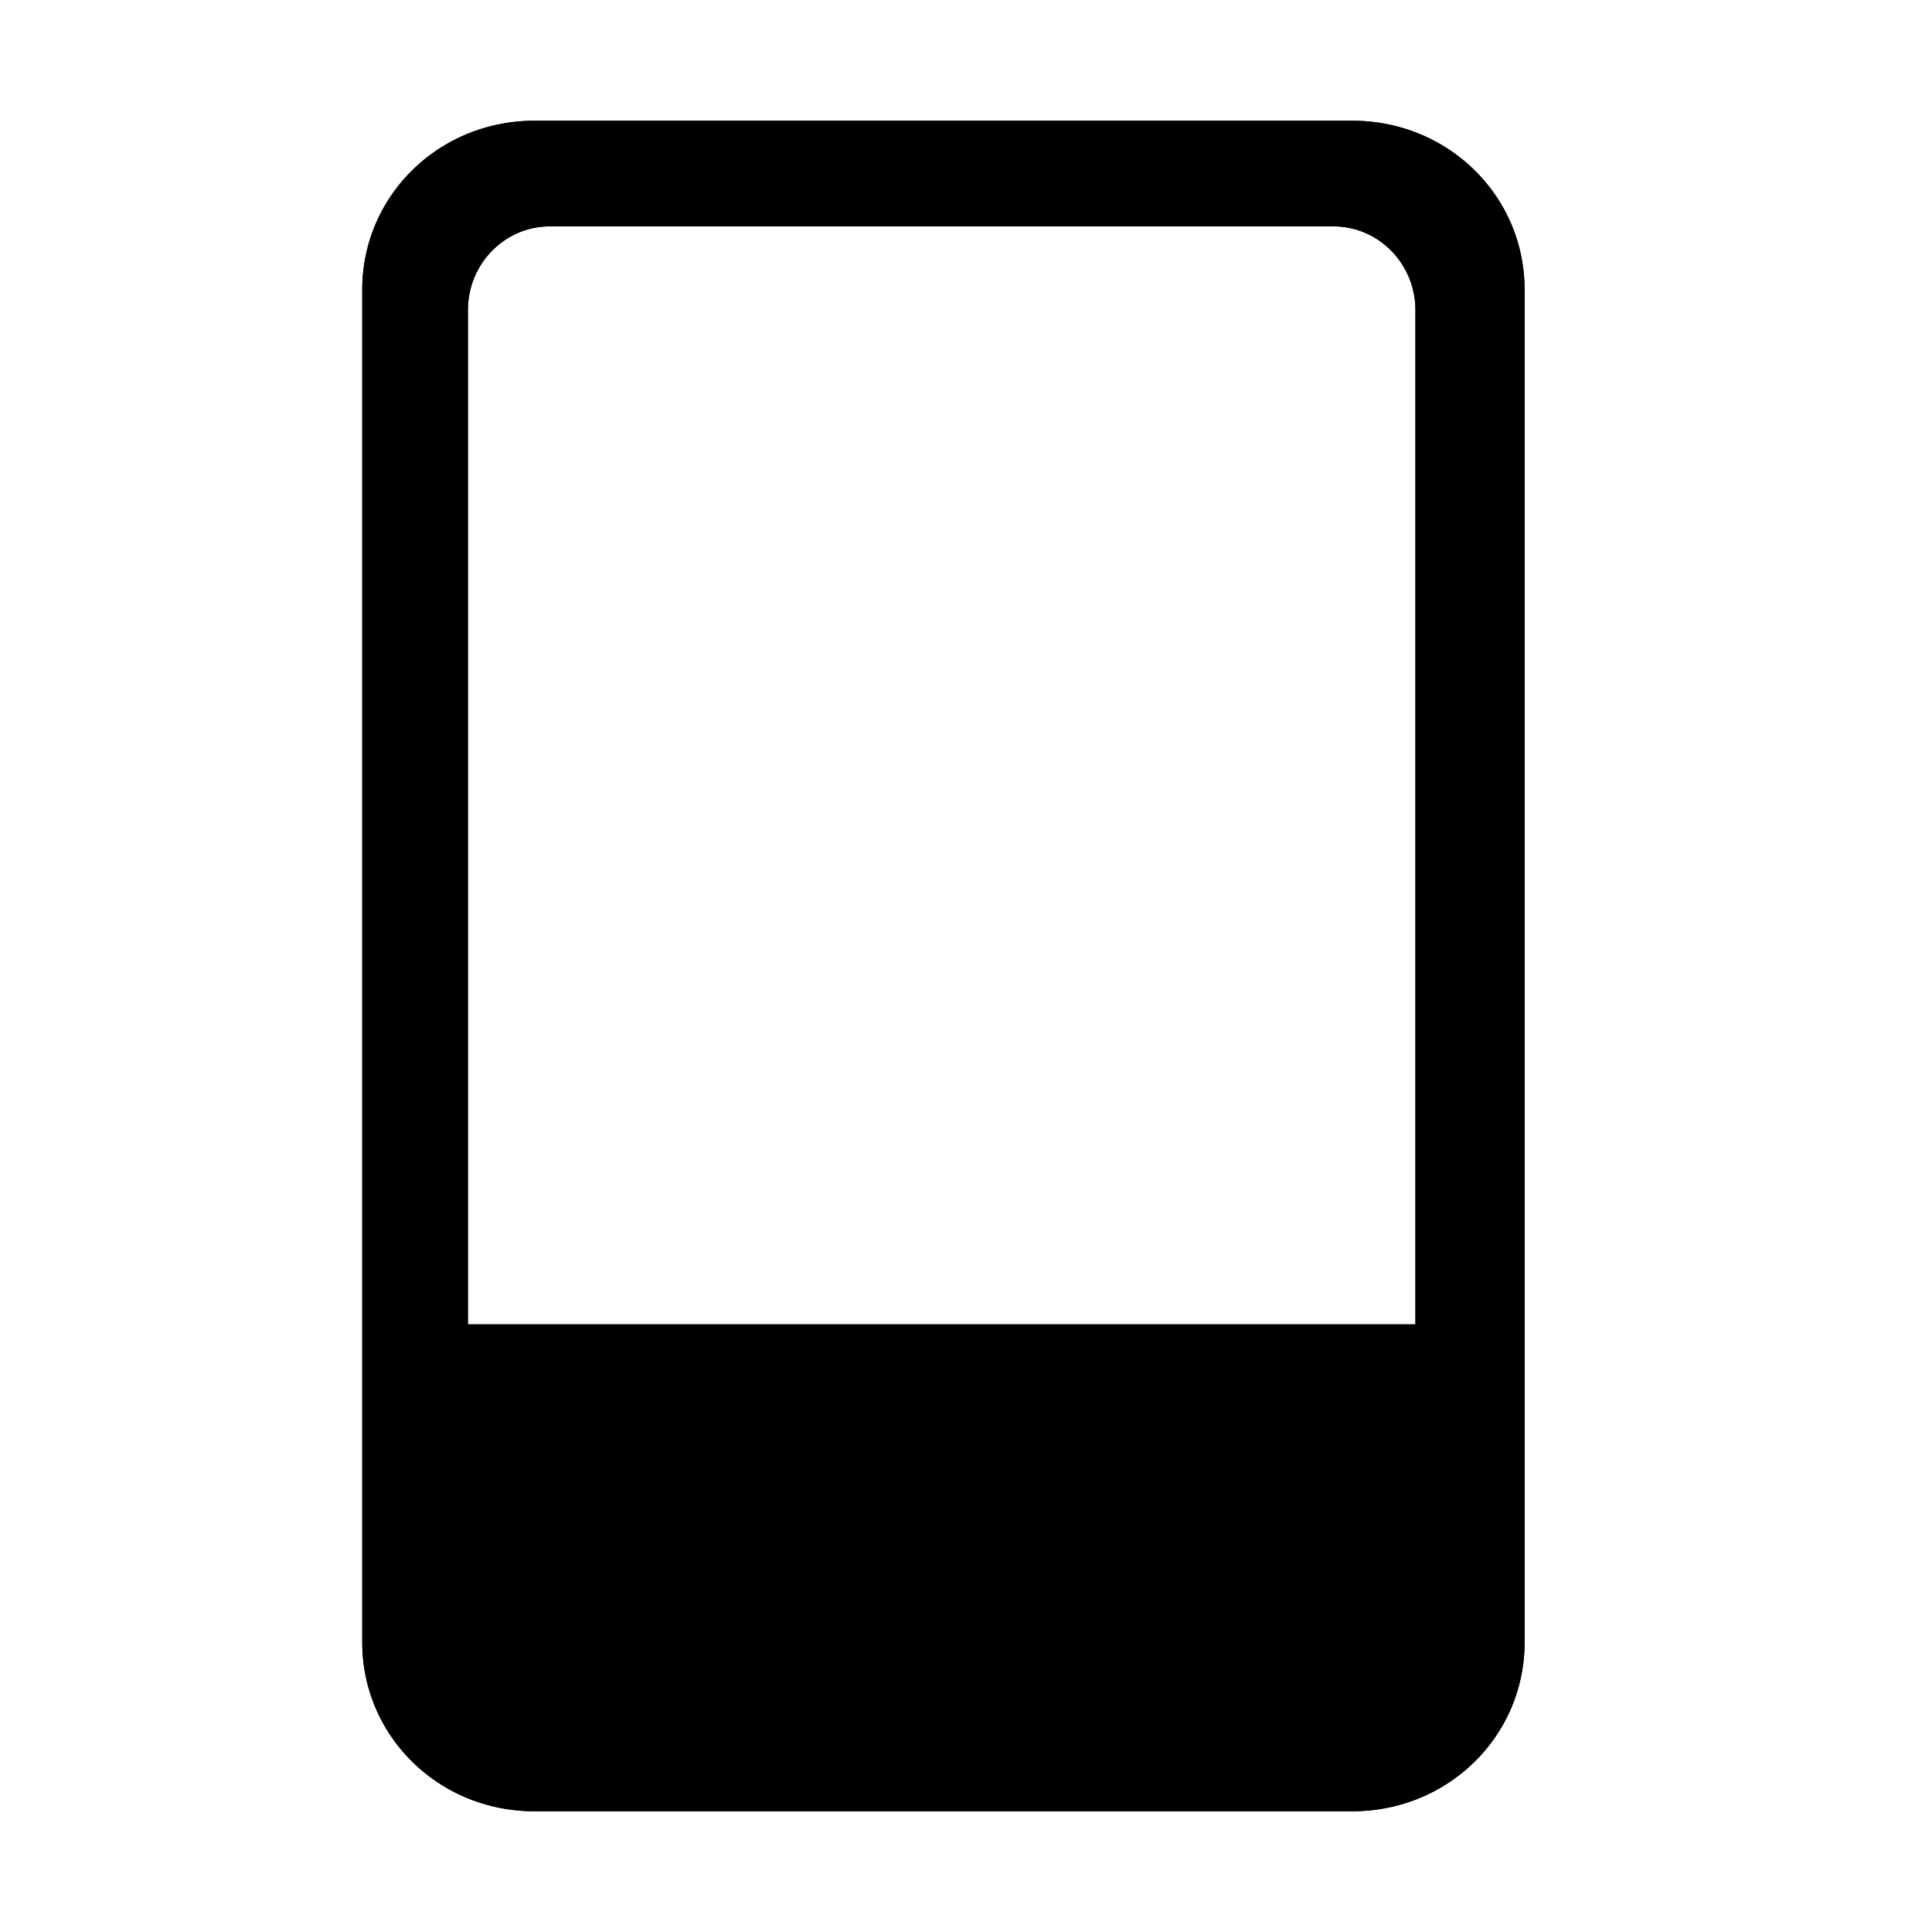 <?xml version="1.0" standalone="no"?><!DOCTYPE svg PUBLIC "-//W3C//DTD SVG 1.1//EN" "http://www.w3.org/Graphics/SVG/1.1/DTD/svg11.dtd"><svg t="1719813807925" class="icon" viewBox="0 0 1024 1024" version="1.1" xmlns="http://www.w3.org/2000/svg" p-id="1407" xmlns:xlink="http://www.w3.org/1999/xlink" width="200" height="200"><path d="M505.152 898.368a44.608 44.608 0 0 0 44.352-45.248 44.416 44.416 0 0 0-44.352-44.352 45.184 45.184 0 0 0-45.248 44.352 45.952 45.952 0 0 0 45.248 45.248zM716.736 64H283.264C232.576 64 192 103.808 192 153.6v716.8c0 49.792 40.576 89.6 91.264 89.6H716.8c50.688 0 91.264-39.808 91.264-89.6V153.6c0-49.792-40.576-89.6-91.264-89.6z m0.96 851.2H292.352a44.608 44.608 0 0 1-44.352-45.248v-105.92h514.944v105.92c-0.896 24.448-20.8 45.248-45.248 45.248z m34.304-213.248H248v-537.6c0-24.448 19.456-44.352 43.328-44.352h415.552c23.872 0 43.328 19.904 43.328 44.352v537.6h1.792z"  p-id="1408"></path><path d="M192 153.6v716.8c0 49.792 40.576 89.6 91.264 89.6H716.8c50.688 0 91.264-39.808 91.264-89.6V153.6c0-49.792-40.576-89.6-91.264-89.6H283.264C232.576 64 192 103.808 192 153.6z m558.208 548.352H248v-537.6c0-24.448 19.456-44.352 43.328-44.352h415.552c23.872 0 43.328 19.904 43.328 44.352v537.6z m12.8 62.08H247.936v105.92c0 25.344 19.904 45.248 44.352 45.248h425.344c24.448 0 44.352-20.8 45.248-45.248v-105.92zM459.84 853.12a43.648 43.648 0 0 1 8.128-25.152c8.32-11.52 22.016-19.2 37.12-19.2a44.352 44.352 0 0 1 44.352 44.352 44.928 44.928 0 0 1-44.352 45.248 44.032 44.032 0 0 1-14.4-2.368 46.72 46.72 0 0 1-30.848-42.88z m64-2.24l-9.472 0.32h-28.864q0.96-16.832 19.584-16.832 18.112 0 18.688 16.512z"  p-id="1409"></path></svg>